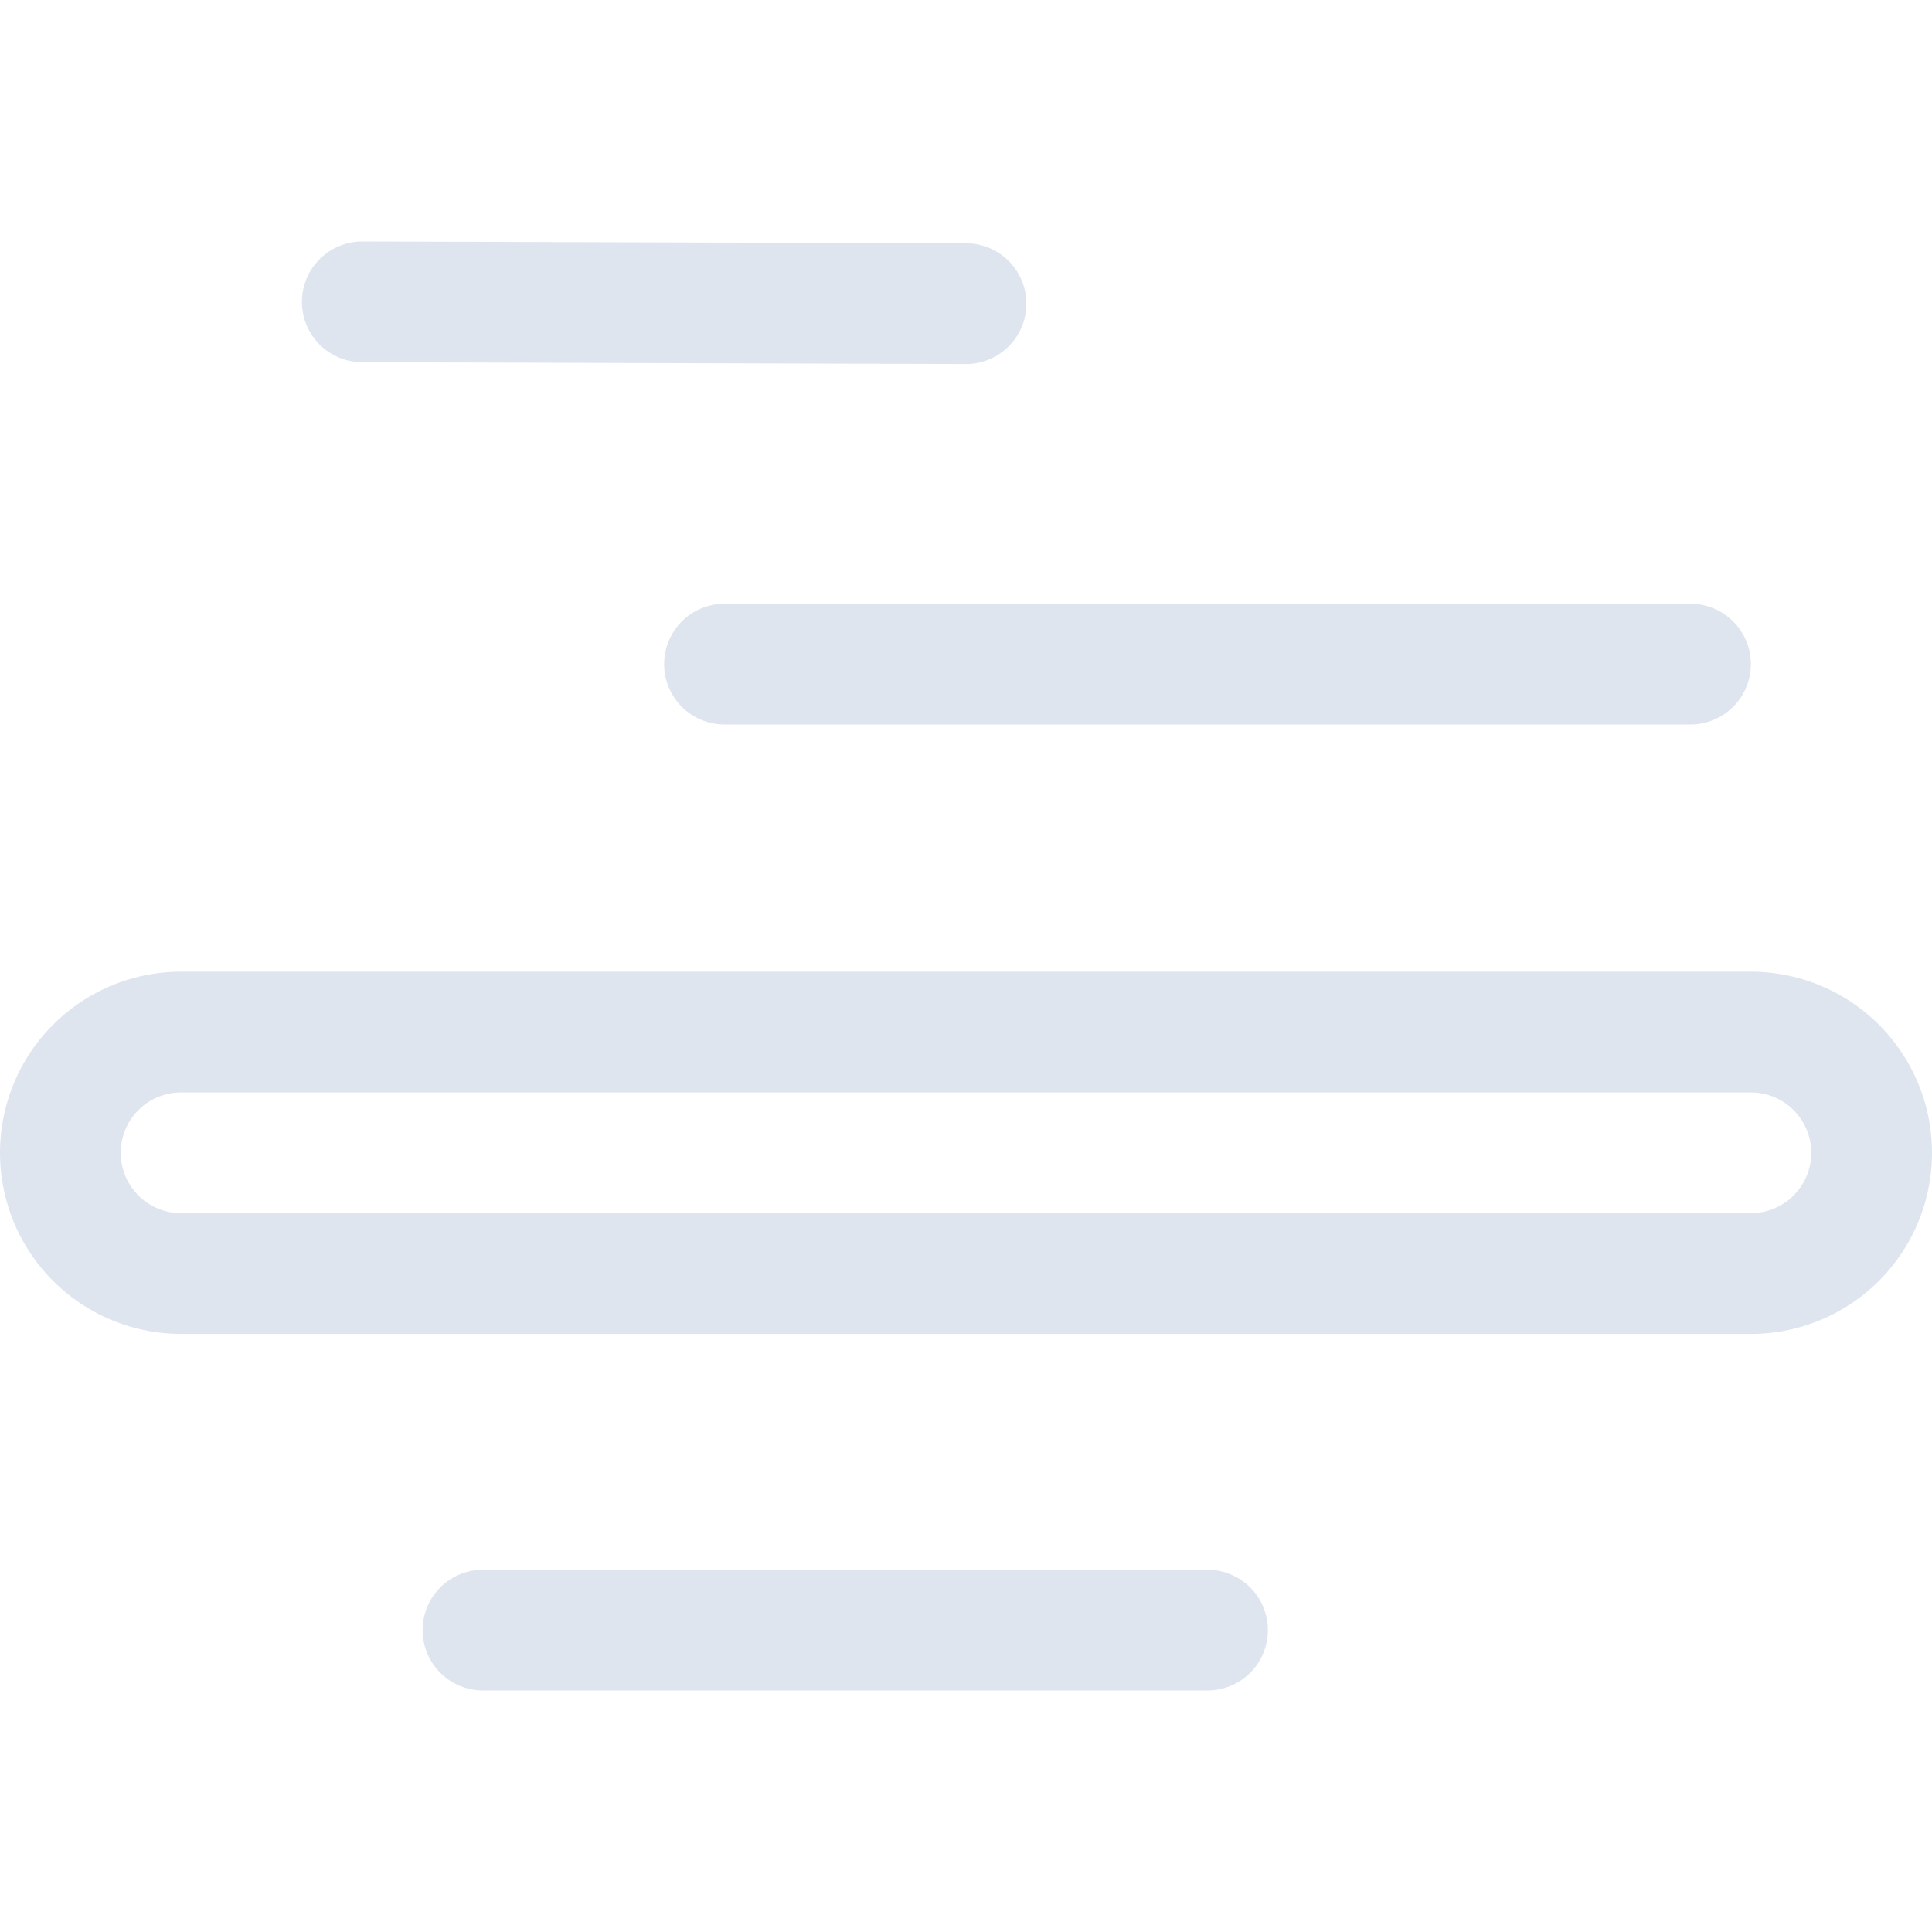 <svg xmlns="http://www.w3.org/2000/svg" width="16" height="16" viewBox="0 0 16 16" class="euiIcon euiIcon--xLarge euiIcon-isLoaded euiCard__icon" focusable="false" role="img" aria-hidden="true"><path fill="#dfe5ef" d="M1.5 9.047a.5.5 0 1 0 0 1h13a.5.5 0 0 0 0-1h-13Zm0-1h13a1.5 1.5 0 0 1 0 3h-13a1.5 1.5 0 0 1 0-3ZM10 13a.5.5 0 1 1 0 1H4a.5.5 0 1 1 0-1h6ZM8.001 2.015a.5.5 0 1 1-.002 1l-5-.015a.5.5 0 1 1 .003-1l5 .015ZM14 5a.5.5 0 1 1 0 1H6a.5.5 0 0 1 0-1h8Z"></path></svg>
